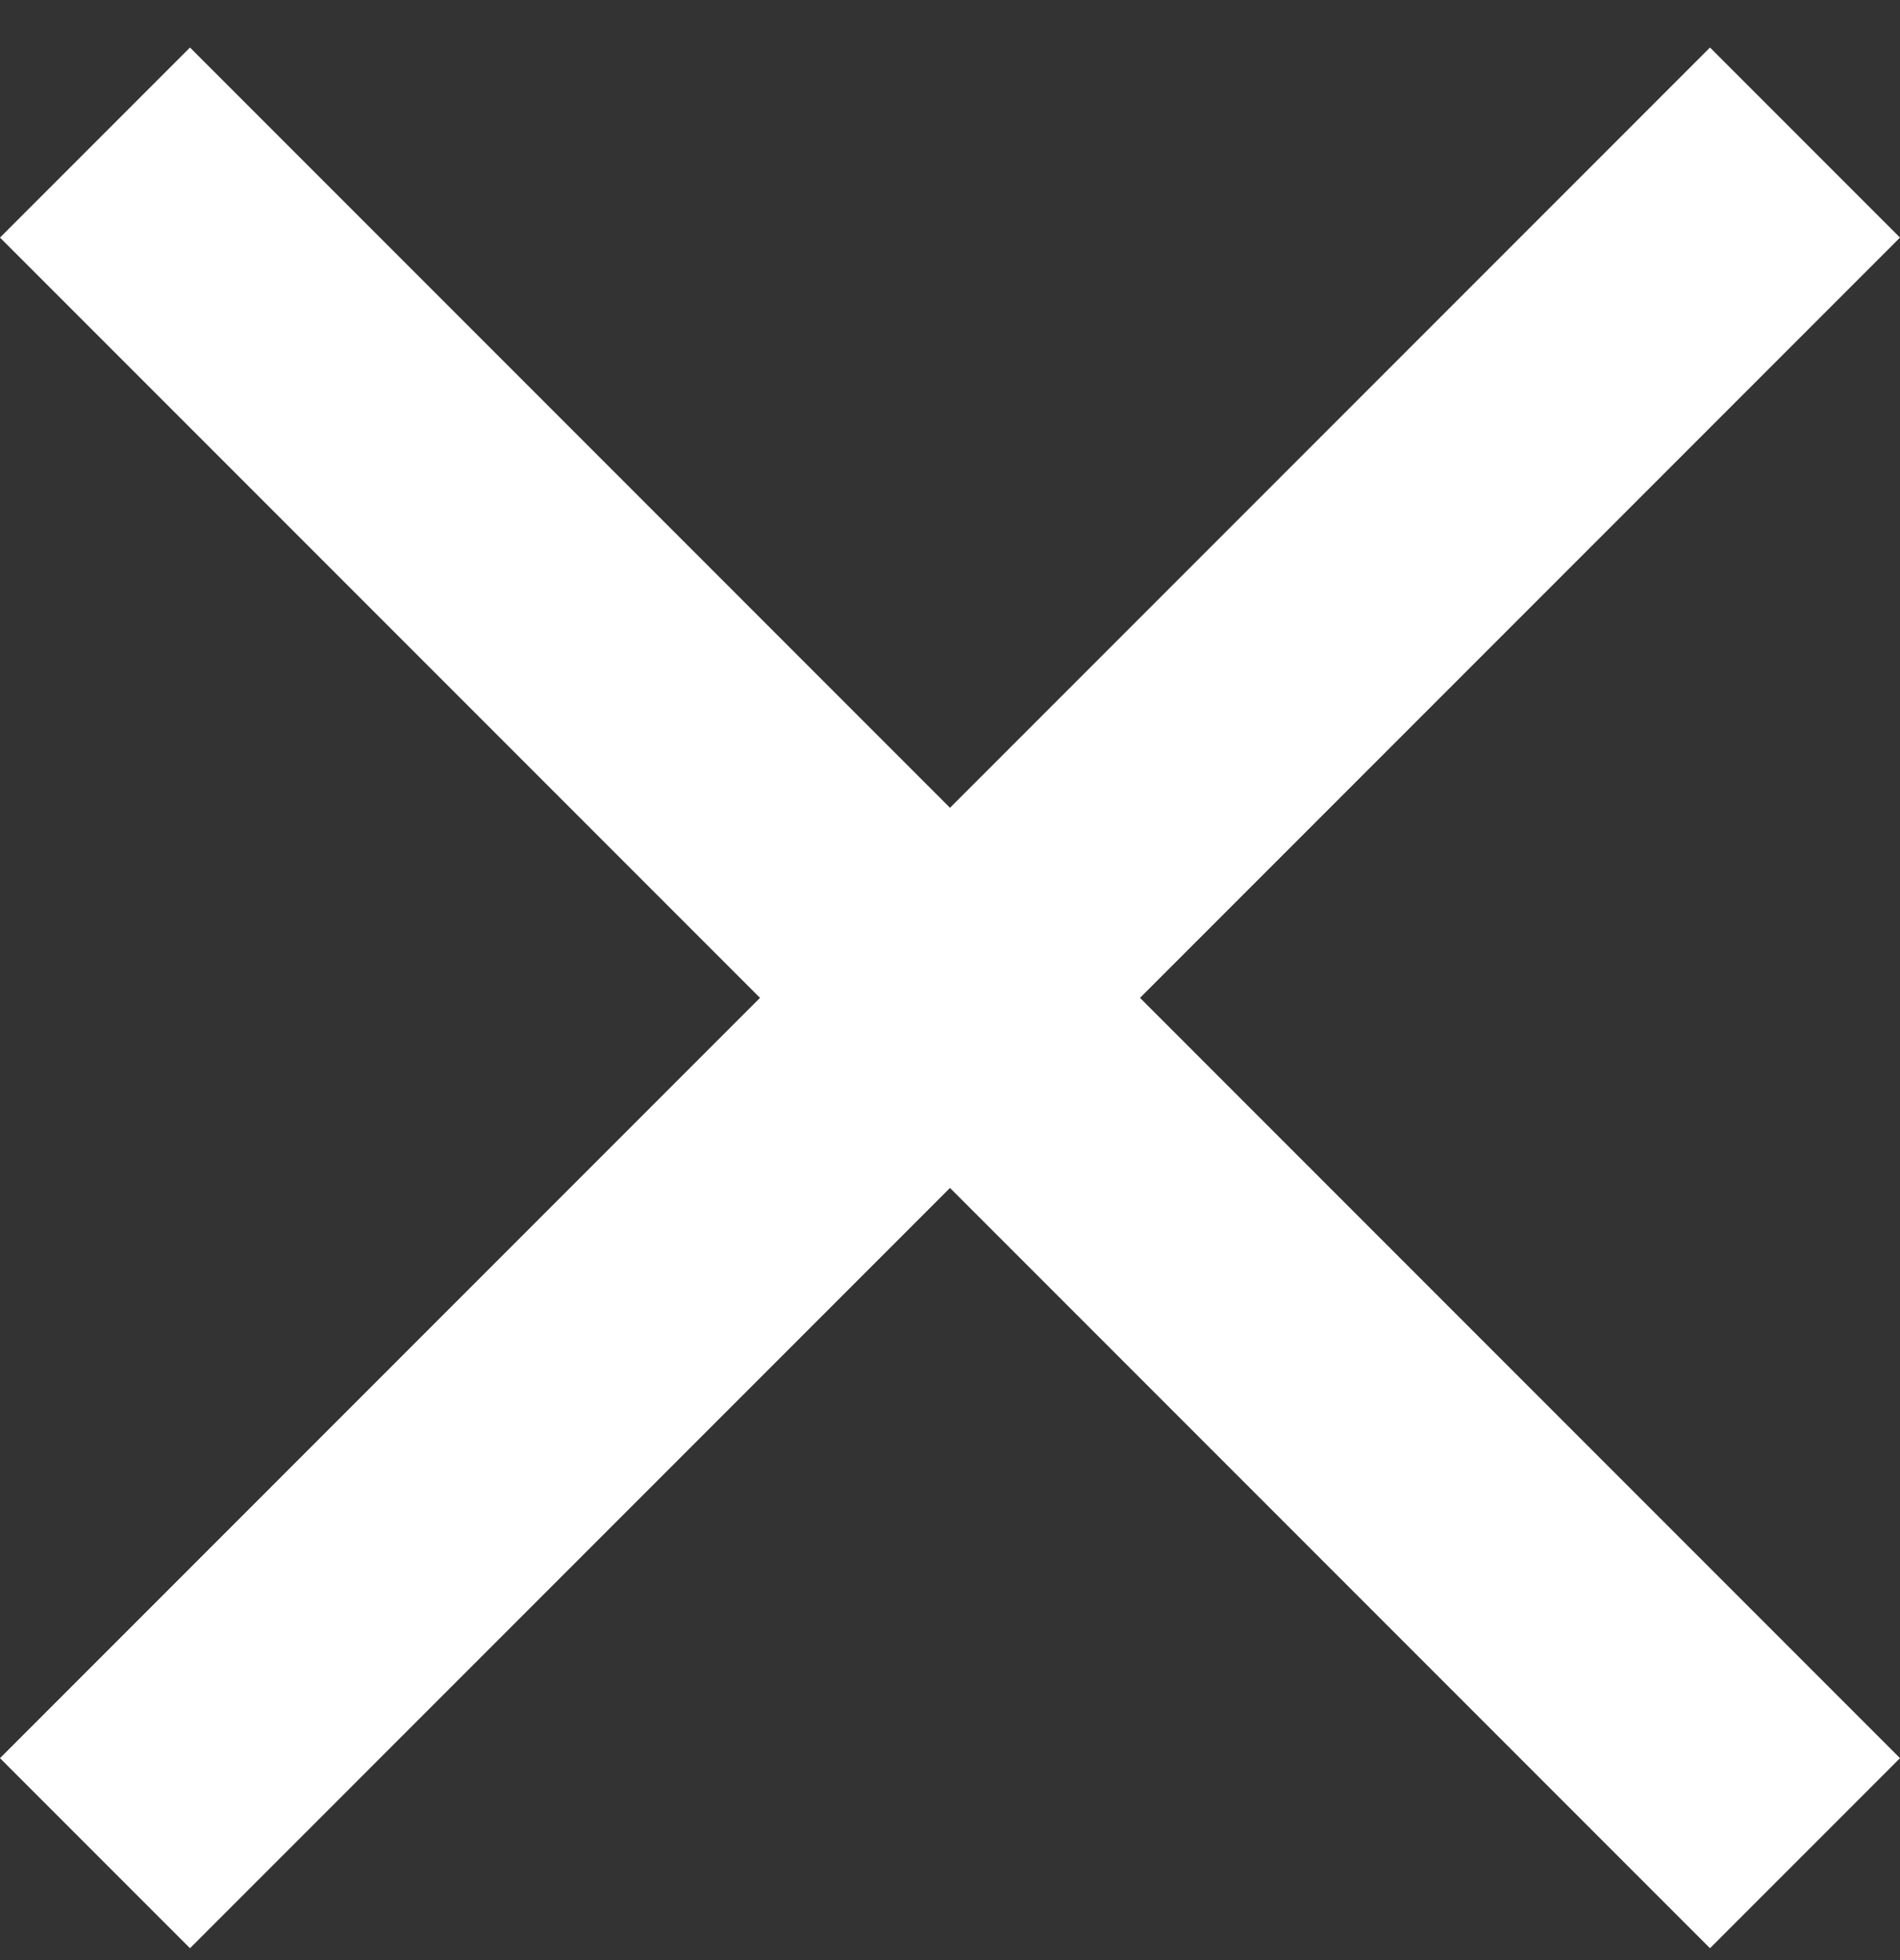 <svg width="32" height="33" viewBox="0 0 32 33" fill="none" xmlns="http://www.w3.org/2000/svg">
<rect x="0" y="0" width="32" height="33" fill="#333333" stroke="none"/>
<path d="M32 29.6L19.2 16.8L32 4L28.8 0.8L16 13.6L3.2 0.8L9.53674e-07 4L12.8 16.8L9.53674e-07 29.6L3.2 32.8L16 20L28.8 32.8L32 29.6Z" fill="white"/>
</svg>
